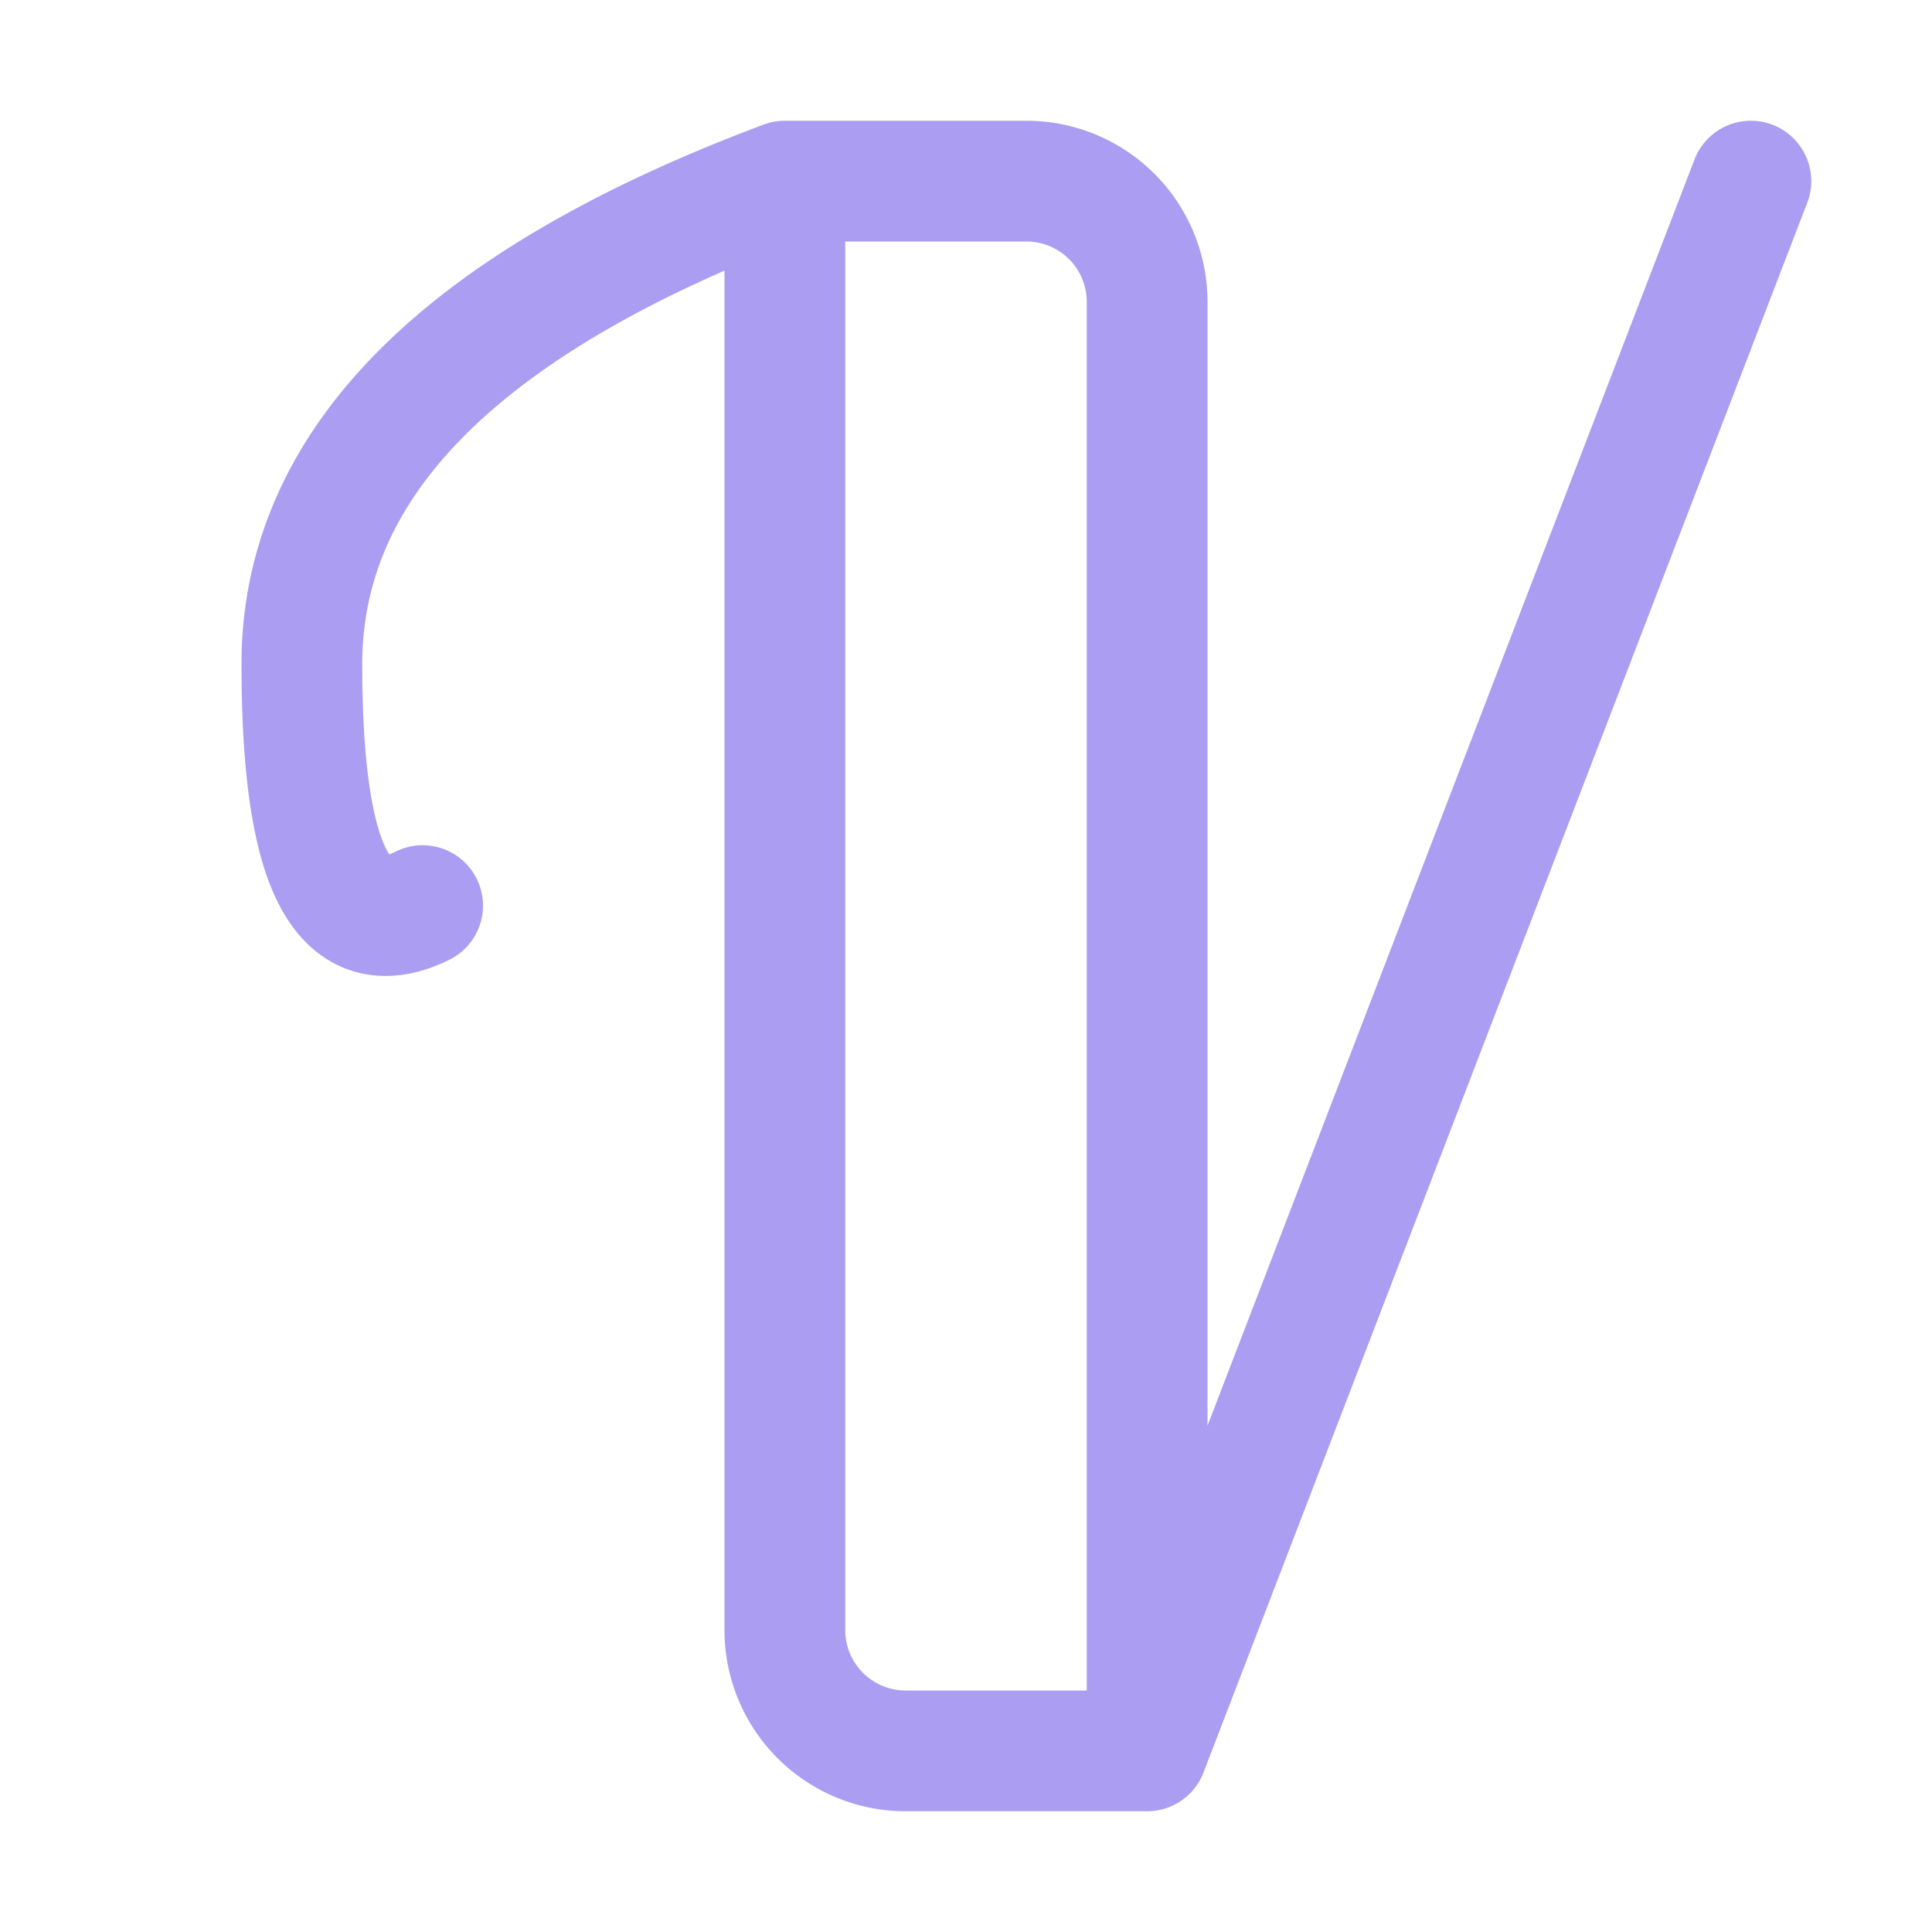 <svg xmlns="http://www.w3.org/2000/svg" width="16" height="16"><path fill="none" fill-rule="evenodd" stroke="#AB9DF2" stroke-linecap="round" stroke-linejoin="round" d="M3.5 7.5c-.67.33-1-.33-1-2s1.33-3 4-4v12a1 1 0 0 0 1 1h2l5-13m-8 0h2a1 1 0 0 1 1 1v12h0"/></svg>